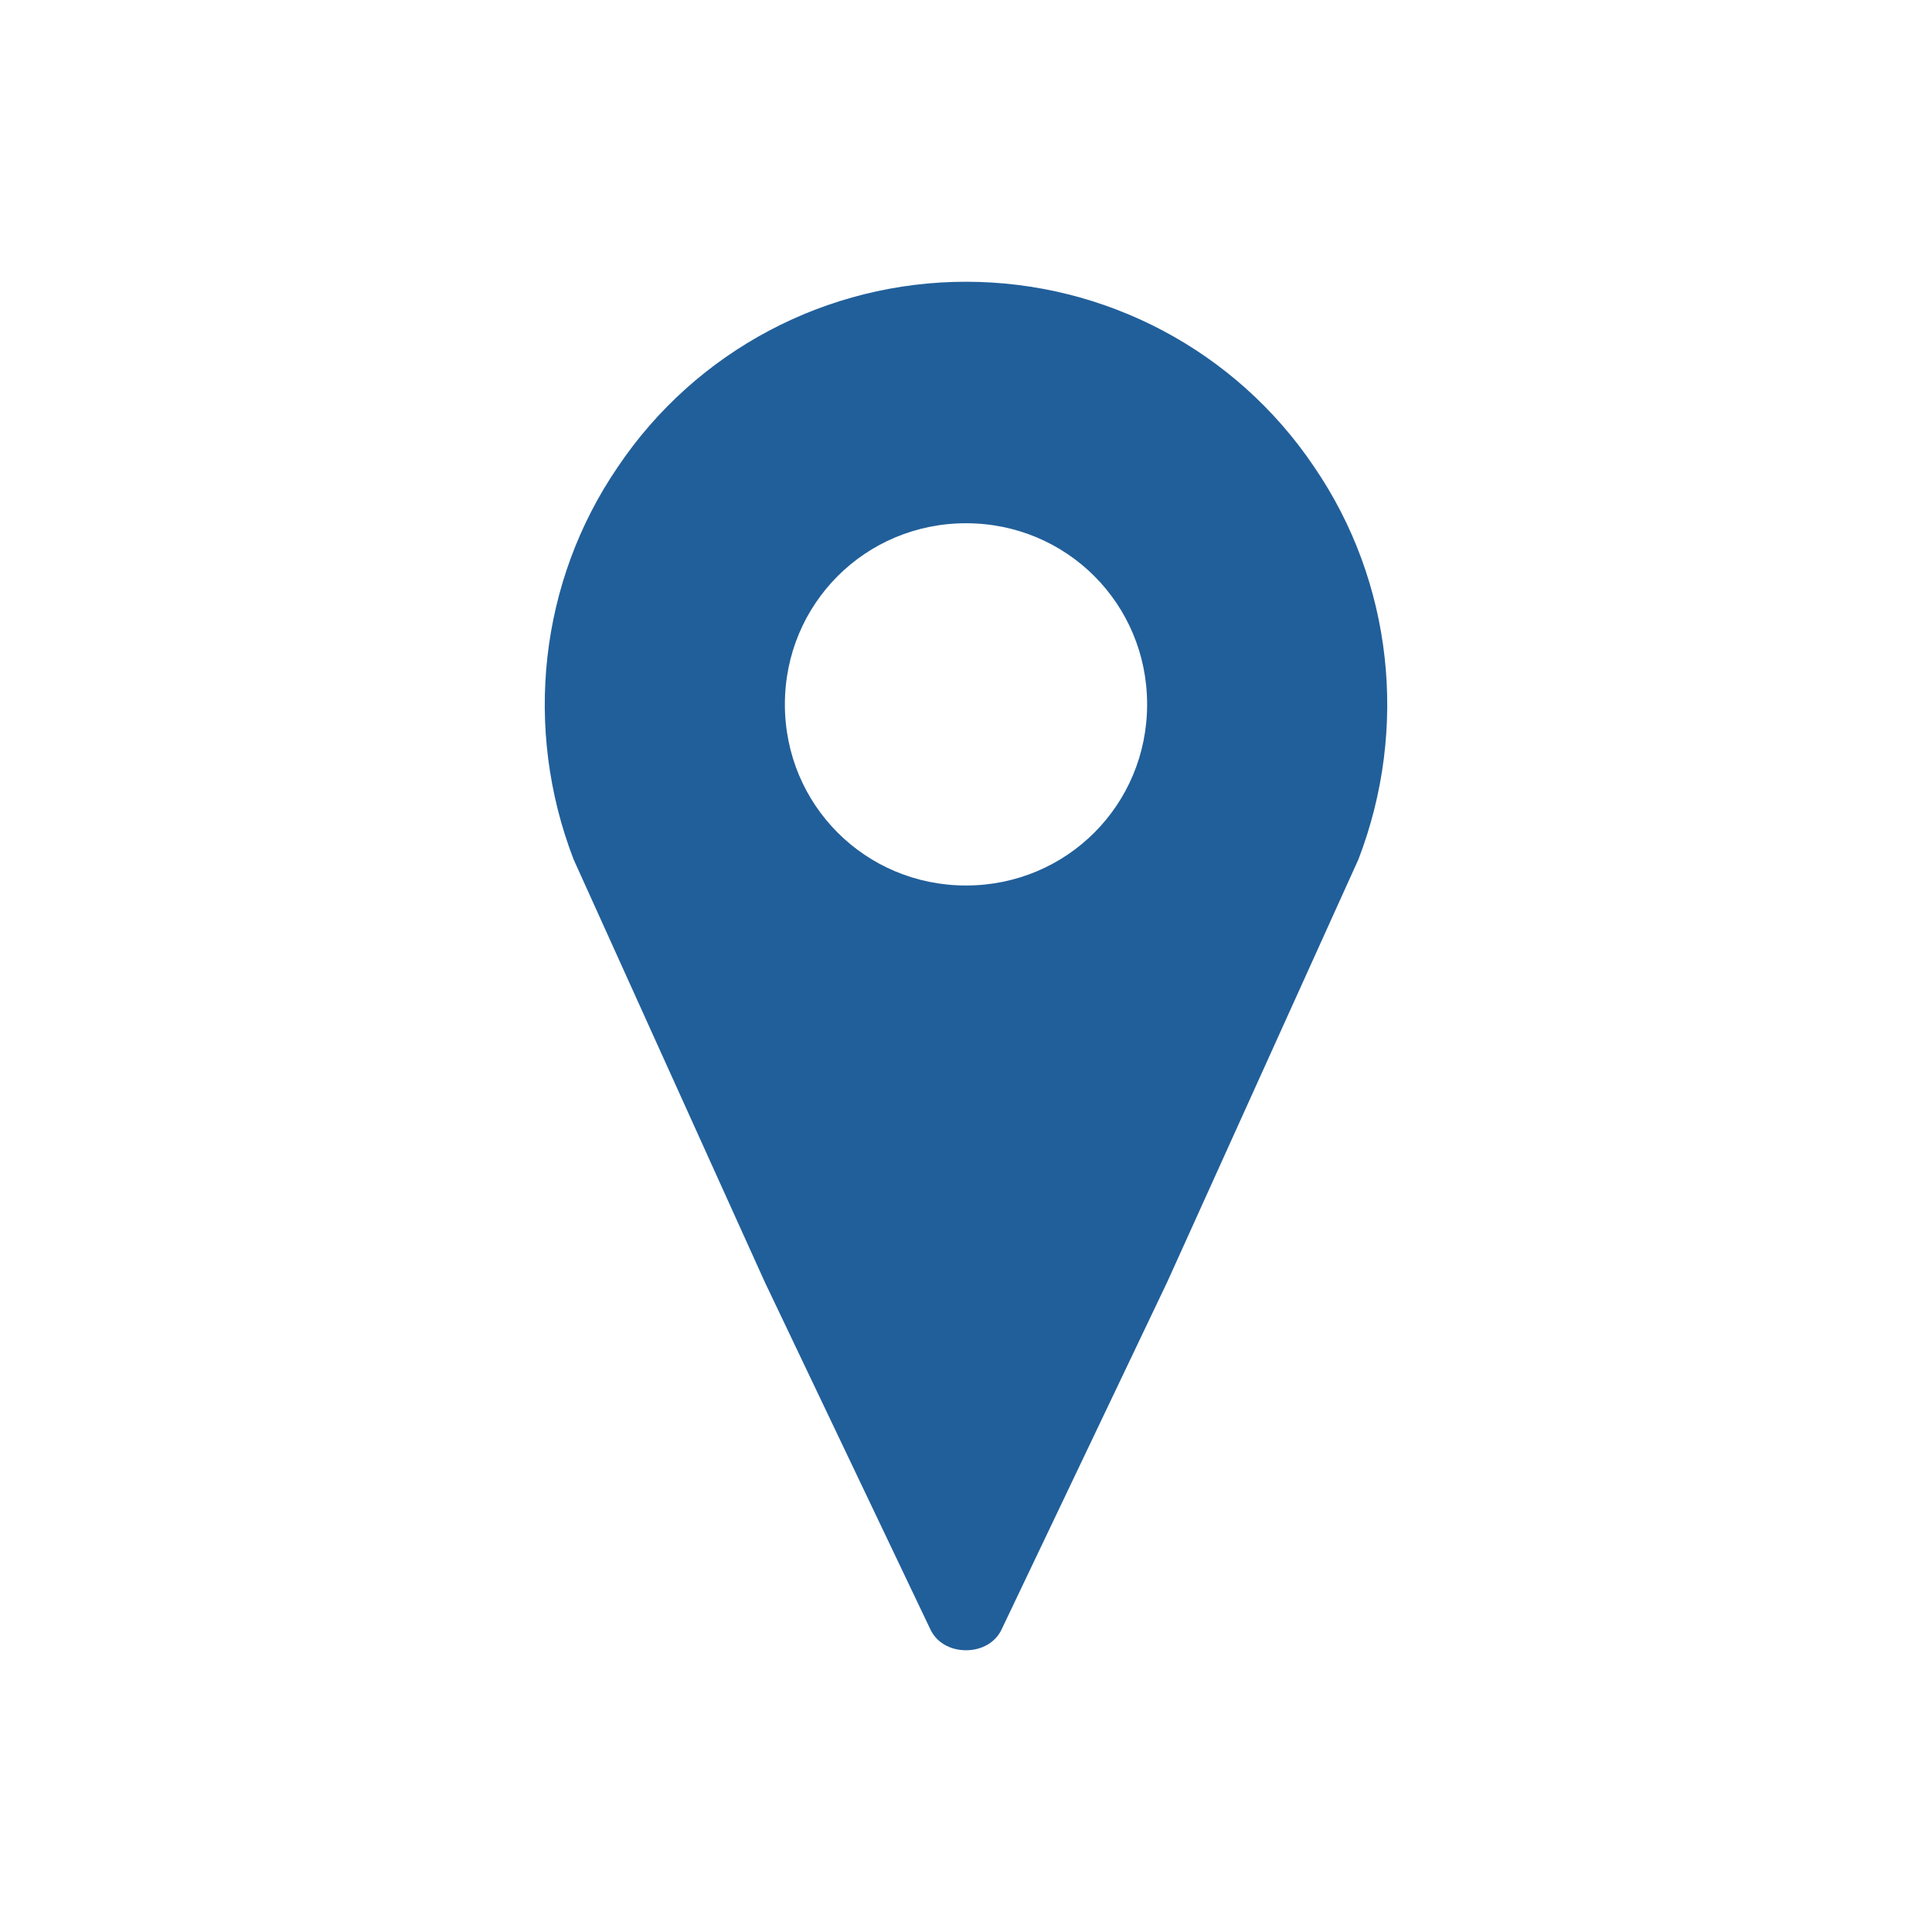 <svg width="96" height="96" xmlns="http://www.w3.org/2000/svg" xmlns:xlink="http://www.w3.org/1999/xlink" xml:space="preserve" overflow="hidden"><g transform="translate(-77 -191)"><path d="M125 235C120 235 116 231 116 226 116 221 120 217 125 217 130 217 134 221 134 226 134 231 130 235 125 235ZM125 205C118.1 205 111.6 208.4 107.7 214.2 103.8 219.9 103 227.2 105.5 233.7L115 254.7 123.2 271.9C123.5 272.6 124.2 273 125 273 125.8 273 126.5 272.6 126.8 271.9L135 254.7 144.5 233.7C147 227.2 146.2 219.9 142.3 214.2 138.4 208.4 131.9 205 125 205Z" fill="#215F9A"/></g></svg>
